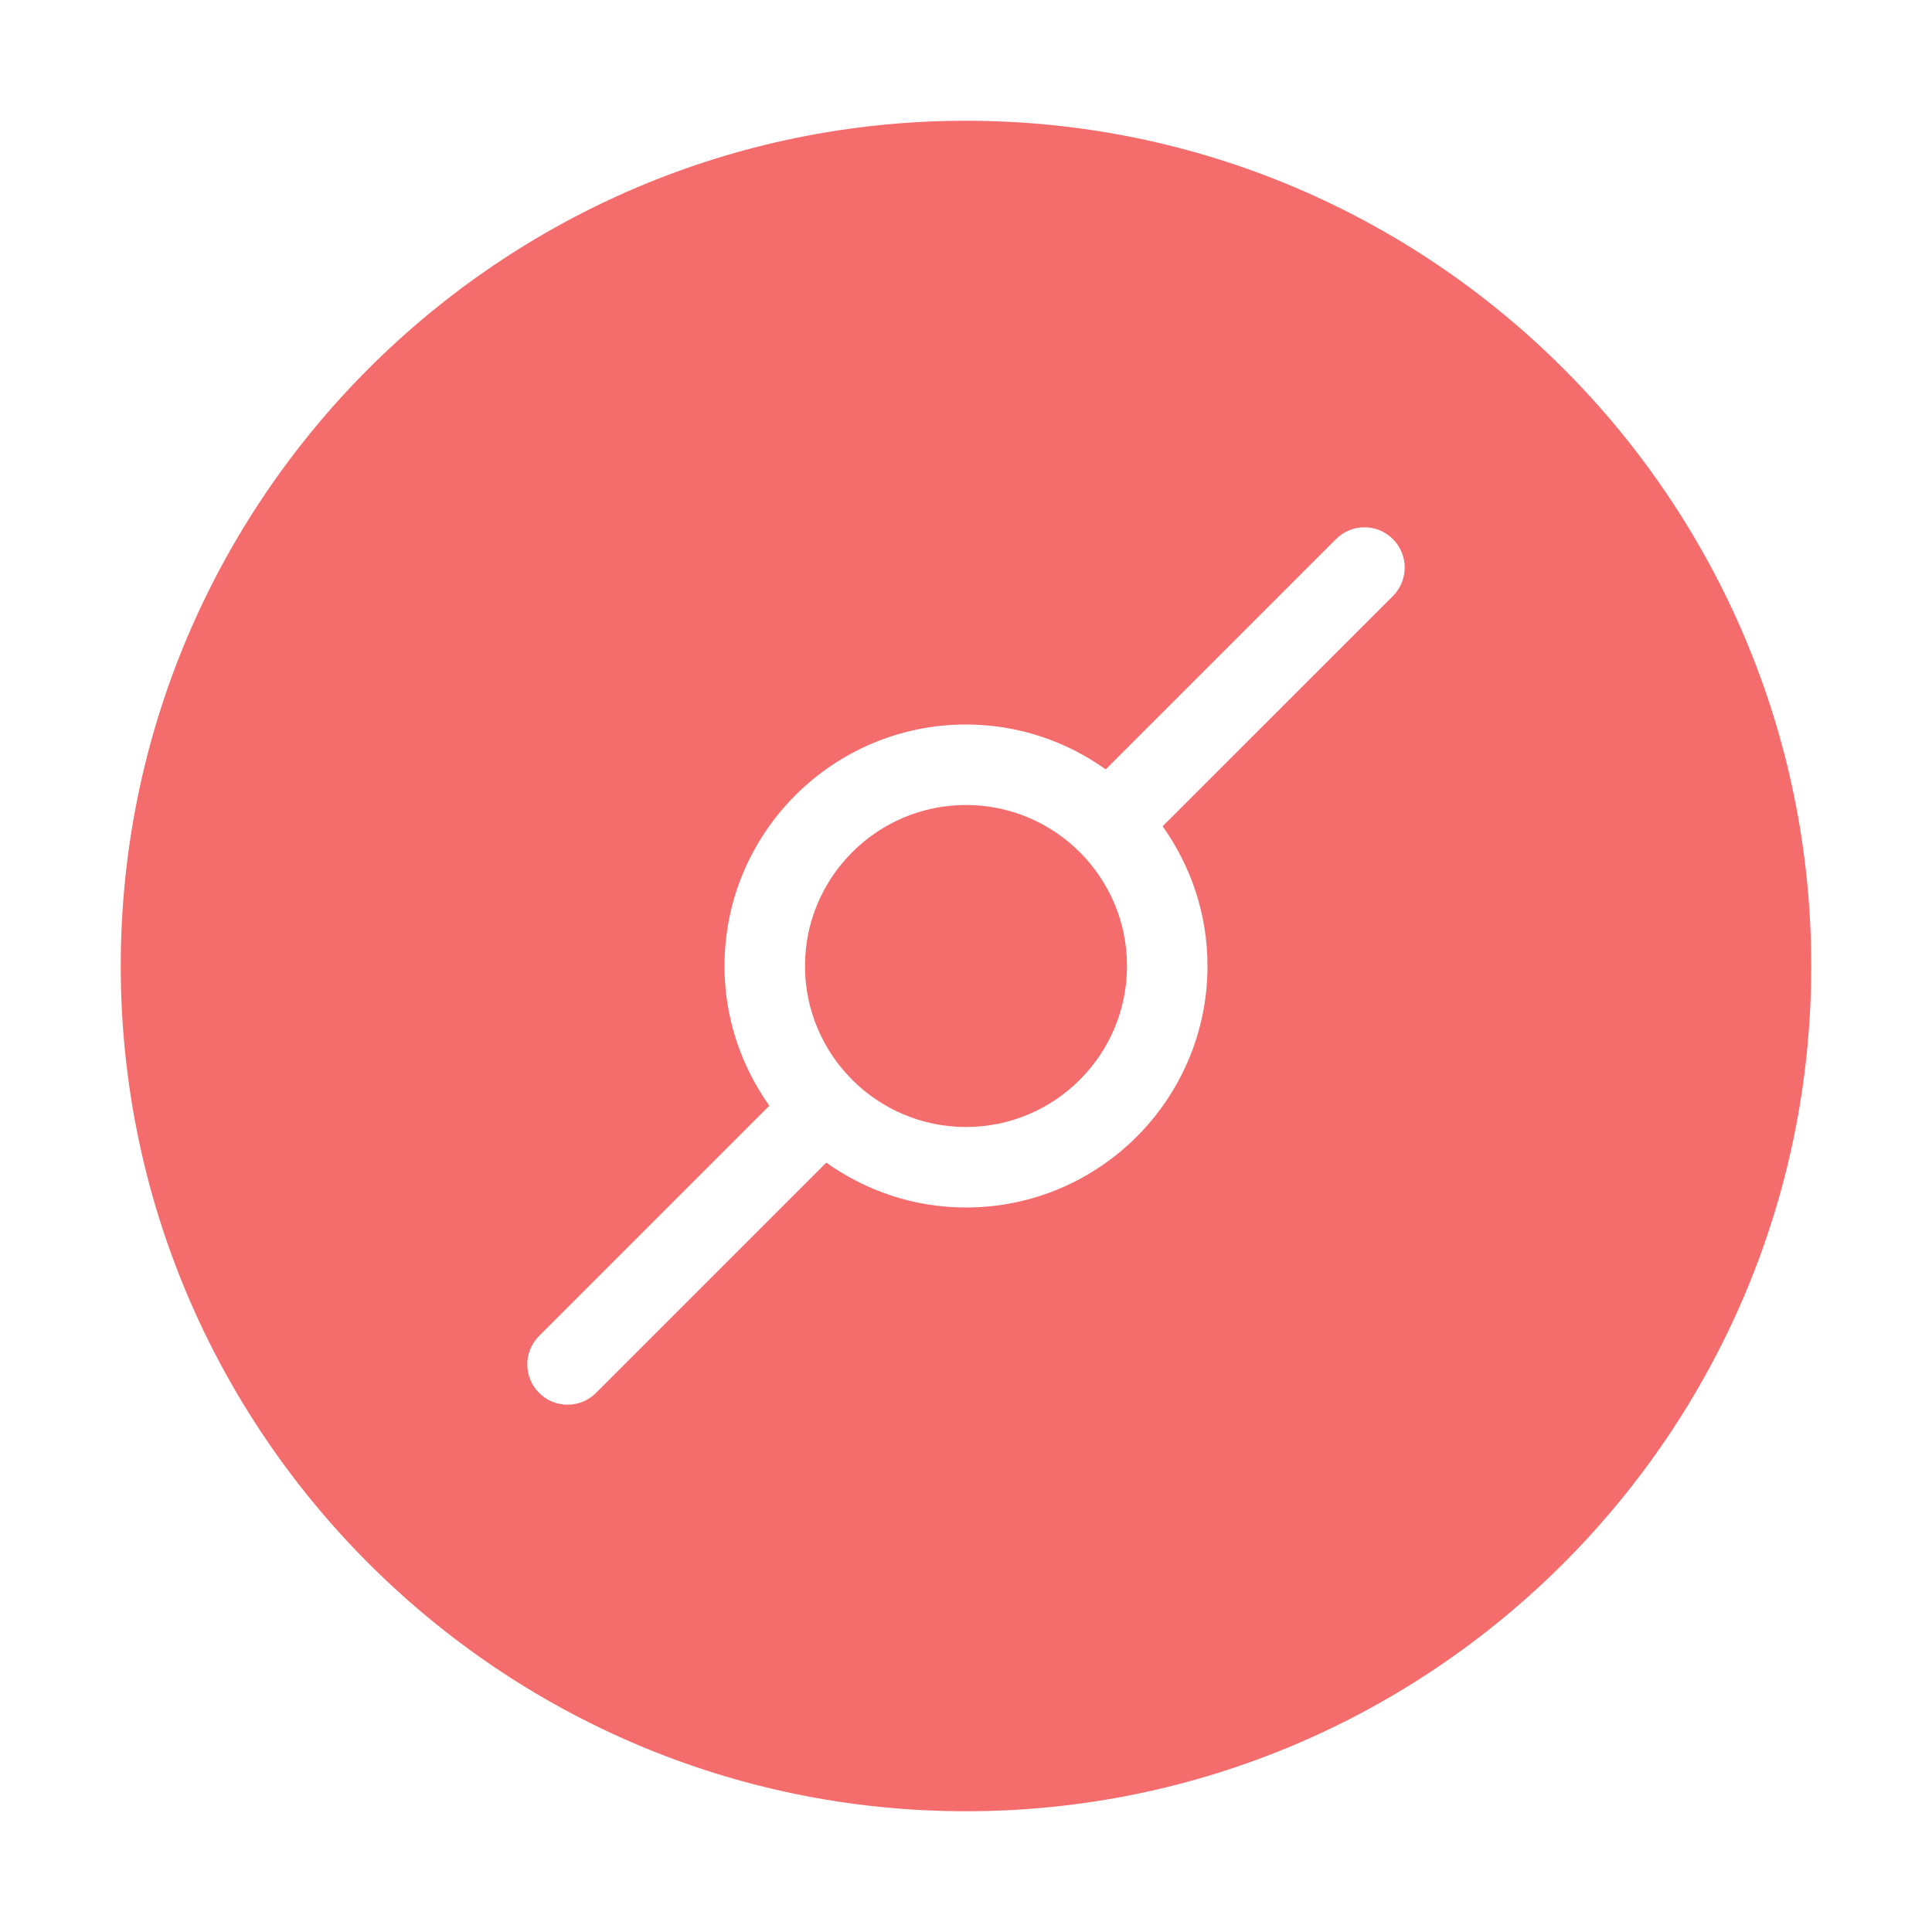 <?xml version="1.0" standalone="no"?><!DOCTYPE svg PUBLIC "-//W3C//DTD SVG 1.1//EN" "http://www.w3.org/Graphics/SVG/1.1/DTD/svg11.dtd"><svg t="1563243222647" class="icon" viewBox="0 0 1024 1024" version="1.1" xmlns="http://www.w3.org/2000/svg" p-id="1564" xmlns:xlink="http://www.w3.org/1999/xlink" width="144" height="144"><defs><style type="text/css"></style></defs><path d="M512 960C264.96 960 64 759.019 64 512 64 264.981 264.96 64 512 64 759.04 64 960 264.981 960 512 960 759.019 759.04 960 512 960ZM738.283 285.739C729.941 277.397 716.437 277.397 708.096 285.739L586.048 407.787C565.12 392.875 539.605 384 512 384 441.408 384 384 441.408 384 512 384 539.605 392.875 565.12 407.765 586.048L285.717 708.096C277.397 716.437 277.397 729.941 285.717 738.261 289.899 742.443 295.36 744.512 300.821 744.512 306.283 744.512 311.744 742.443 315.904 738.261L437.952 616.213C458.859 631.125 484.395 640 512 640 582.592 640 640 582.592 640 512 640 484.395 631.125 458.88 616.213 437.952L738.283 315.904C746.603 307.563 746.603 294.059 738.283 285.739ZM512 597.333C464.96 597.333 426.667 559.061 426.667 512 426.667 464.939 464.96 426.667 512 426.667 559.061 426.667 597.333 464.939 597.333 512 597.333 559.061 559.061 597.333 512 597.333Z" p-id="1565" fill="#F56C6C"></path></svg>